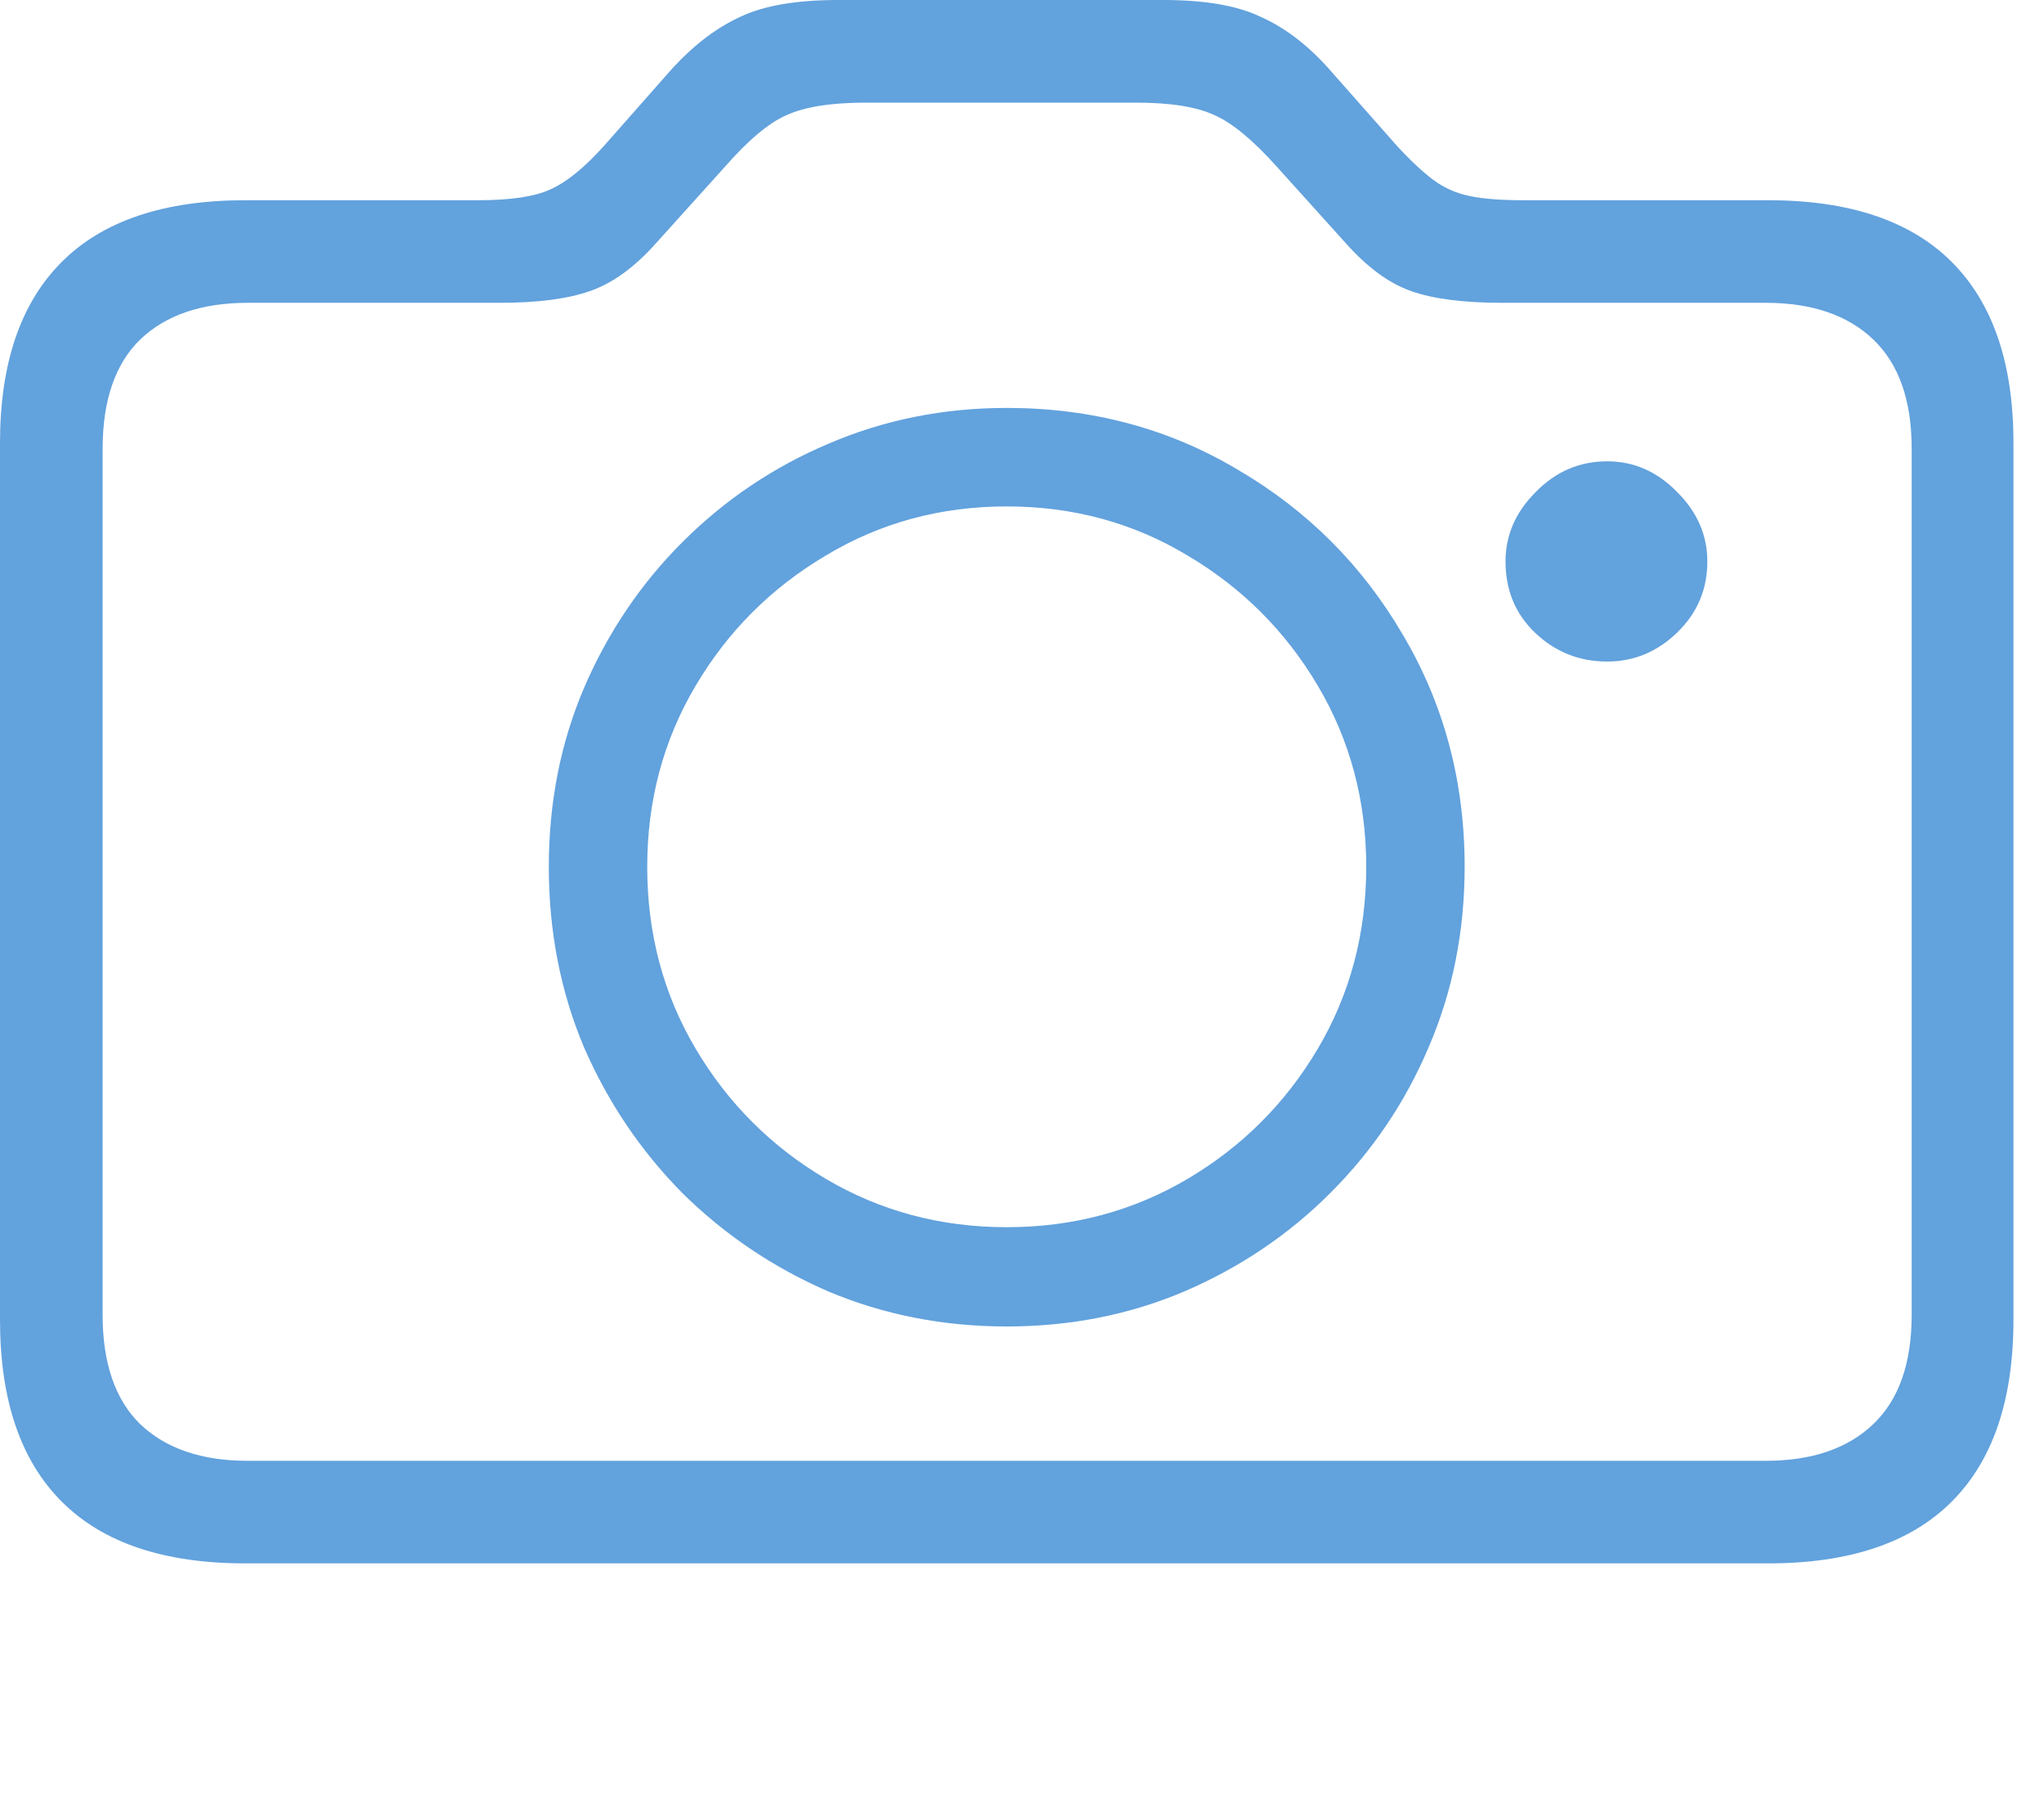 <svg width="34" height="30" viewBox="0 0 34 30" fill="none" xmlns="http://www.w3.org/2000/svg">
<path d="M4.079 26C2.729 26 1.711 25.658 1.027 24.973C0.342 24.289 0 23.281 0 21.949V7.367C0 6.044 0.342 5.041 1.027 4.356C1.711 3.672 2.729 3.33 4.079 3.33H7.95C8.496 3.33 8.898 3.27 9.157 3.149C9.425 3.029 9.721 2.789 10.045 2.428L11.196 1.124C11.557 0.735 11.932 0.453 12.32 0.277C12.709 0.092 13.25 0 13.943 0H19.354C20.039 0 20.575 0.092 20.964 0.277C21.361 0.453 21.736 0.735 22.087 1.124L23.239 2.428C23.47 2.678 23.674 2.867 23.849 2.997C24.025 3.126 24.224 3.214 24.446 3.26C24.668 3.307 24.969 3.33 25.348 3.33H29.413C30.763 3.33 31.781 3.672 32.465 4.356C33.15 5.041 33.492 6.044 33.492 7.367V21.949C33.492 23.281 33.15 24.289 32.465 24.973C31.781 25.658 30.763 26 29.413 26H4.079ZM4.121 24.294H29.371C30.139 24.294 30.736 24.09 31.161 23.683C31.587 23.276 31.799 22.67 31.799 21.866V7.464C31.799 6.66 31.587 6.054 31.161 5.647C30.736 5.24 30.139 5.036 29.371 5.036H24.987C24.349 5.036 23.845 4.972 23.475 4.842C23.105 4.713 22.74 4.444 22.379 4.037L21.241 2.775C20.843 2.331 20.497 2.044 20.201 1.915C19.905 1.776 19.47 1.707 18.896 1.707H14.401C13.828 1.707 13.389 1.776 13.083 1.915C12.787 2.044 12.445 2.331 12.057 2.775L10.919 4.037C10.558 4.444 10.188 4.713 9.809 4.842C9.439 4.972 8.94 5.036 8.311 5.036H4.121C3.353 5.036 2.756 5.24 2.331 5.647C1.915 6.054 1.707 6.66 1.707 7.464V21.866C1.707 22.67 1.915 23.276 2.331 23.683C2.756 24.09 3.353 24.294 4.121 24.294ZM16.746 22.06C15.692 22.06 14.702 21.866 13.777 21.477C12.861 21.079 12.052 20.534 11.349 19.84C10.655 19.137 10.11 18.328 9.712 17.412C9.323 16.487 9.129 15.488 9.129 14.415C9.129 13.351 9.323 12.362 9.712 11.446C10.11 10.521 10.655 9.712 11.349 9.018C12.052 8.315 12.861 7.769 13.777 7.381C14.702 6.983 15.692 6.784 16.746 6.784C18.161 6.784 19.442 7.127 20.589 7.811C21.745 8.486 22.661 9.402 23.336 10.558C24.021 11.714 24.363 13 24.363 14.415C24.363 15.488 24.164 16.487 23.766 17.412C23.378 18.328 22.832 19.137 22.129 19.84C21.435 20.534 20.626 21.079 19.701 21.477C18.785 21.866 17.8 22.06 16.746 22.06ZM16.746 20.409C17.847 20.409 18.85 20.14 19.757 19.604C20.663 19.068 21.385 18.346 21.921 17.44C22.457 16.533 22.726 15.525 22.726 14.415C22.726 13.315 22.457 12.311 21.921 11.405C21.385 10.498 20.663 9.777 19.757 9.24C18.85 8.694 17.847 8.422 16.746 8.422C15.645 8.422 14.642 8.694 13.735 9.24C12.829 9.777 12.107 10.498 11.571 11.405C11.034 12.311 10.766 13.315 10.766 14.415C10.766 15.525 11.034 16.533 11.571 17.44C12.107 18.346 12.829 19.068 13.735 19.604C14.642 20.14 15.645 20.409 16.746 20.409ZM25.043 9.337C25.043 8.903 25.209 8.519 25.542 8.186C25.875 7.843 26.273 7.672 26.735 7.672C27.179 7.672 27.568 7.843 27.901 8.186C28.234 8.519 28.4 8.903 28.4 9.337C28.4 9.8 28.234 10.193 27.901 10.517C27.568 10.84 27.179 11.002 26.735 11.002C26.273 11.002 25.875 10.845 25.542 10.53C25.209 10.216 25.043 9.818 25.043 9.337Z" fill="#62A2DD"/>
</svg>
